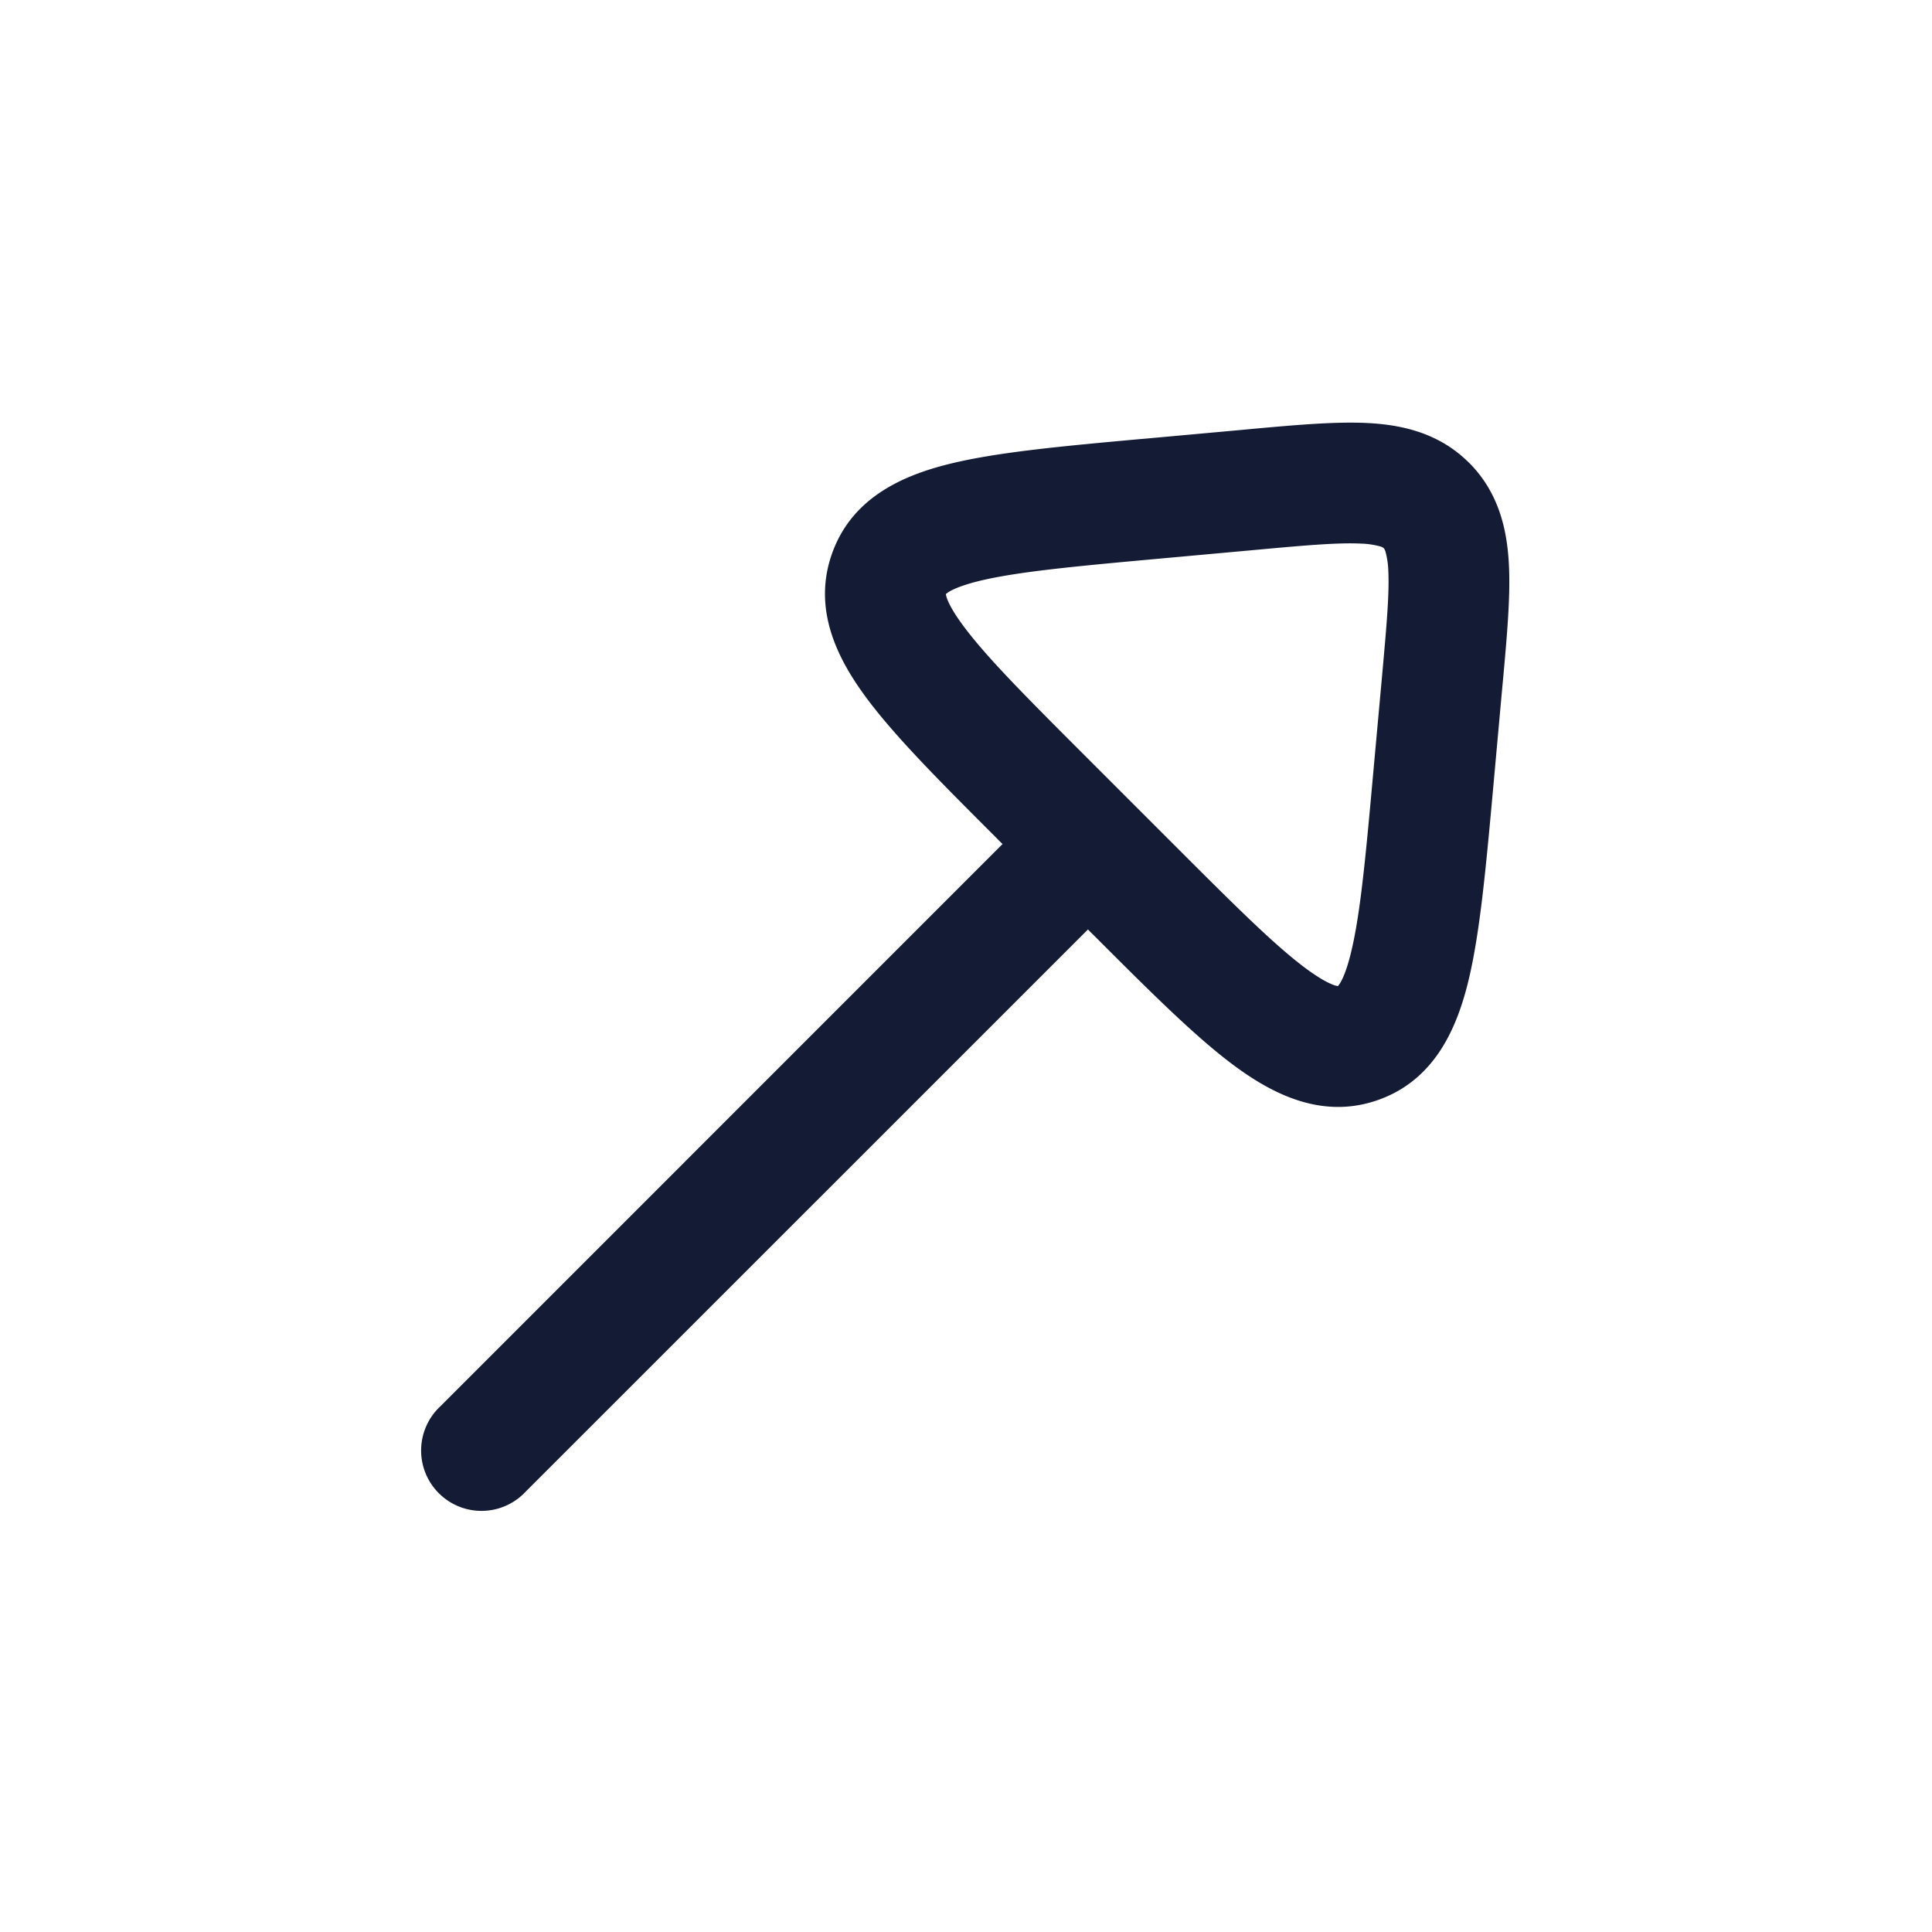<svg xmlns="http://www.w3.org/2000/svg" width="24" height="24" fill="none"><path fill="#141B34" fill-rule="evenodd" d="M15.608 6.83c.629-.058 1.02-.091 1.302-.077a1 1 0 0 1 .24.036c.028.01.034.016.039.02v.001c.005.005.011.011.021.039a1 1 0 0 1 .036.24c.014.282-.02.673-.077 1.302l-.113 1.242c-.093 1.031-.158 1.72-.27 2.186-.054.227-.107.345-.144.402l-.019.025-.003.004-.005-.001-.03-.007c-.065-.02-.182-.077-.369-.216-.385-.287-.875-.775-1.607-1.507L13.48 9.39c-.732-.732-1.22-1.222-1.507-1.607-.14-.187-.196-.304-.216-.369l-.007-.03V7.38l.003-.003.025-.019c.057-.037.175-.09.402-.145.467-.111 1.155-.176 2.186-.27zm2.642-1.08c-.369-.37-.829-.473-1.264-.495-.402-.02-.901.025-1.463.076l-.05.005-1.243.113-.061.005c-.954.087-1.752.16-2.338.3s-1.238.41-1.492 1.114c-.255.704.072 1.33.432 1.812.36.483.928 1.05 1.605 1.727l.043.044.035.034L5.47 17.47a.75.75 0 1 0 1.06 1.06l6.985-6.984.033.034.044.043c.677.677 1.244 1.245 1.727 1.605s1.108.687 1.812.432c.703-.254.974-.906 1.114-1.492s.213-1.384.3-2.338l.118-1.303.005-.051c.051-.562.097-1.061.076-1.463-.022-.435-.126-.895-.494-1.264" clip-rule="evenodd"/></svg>